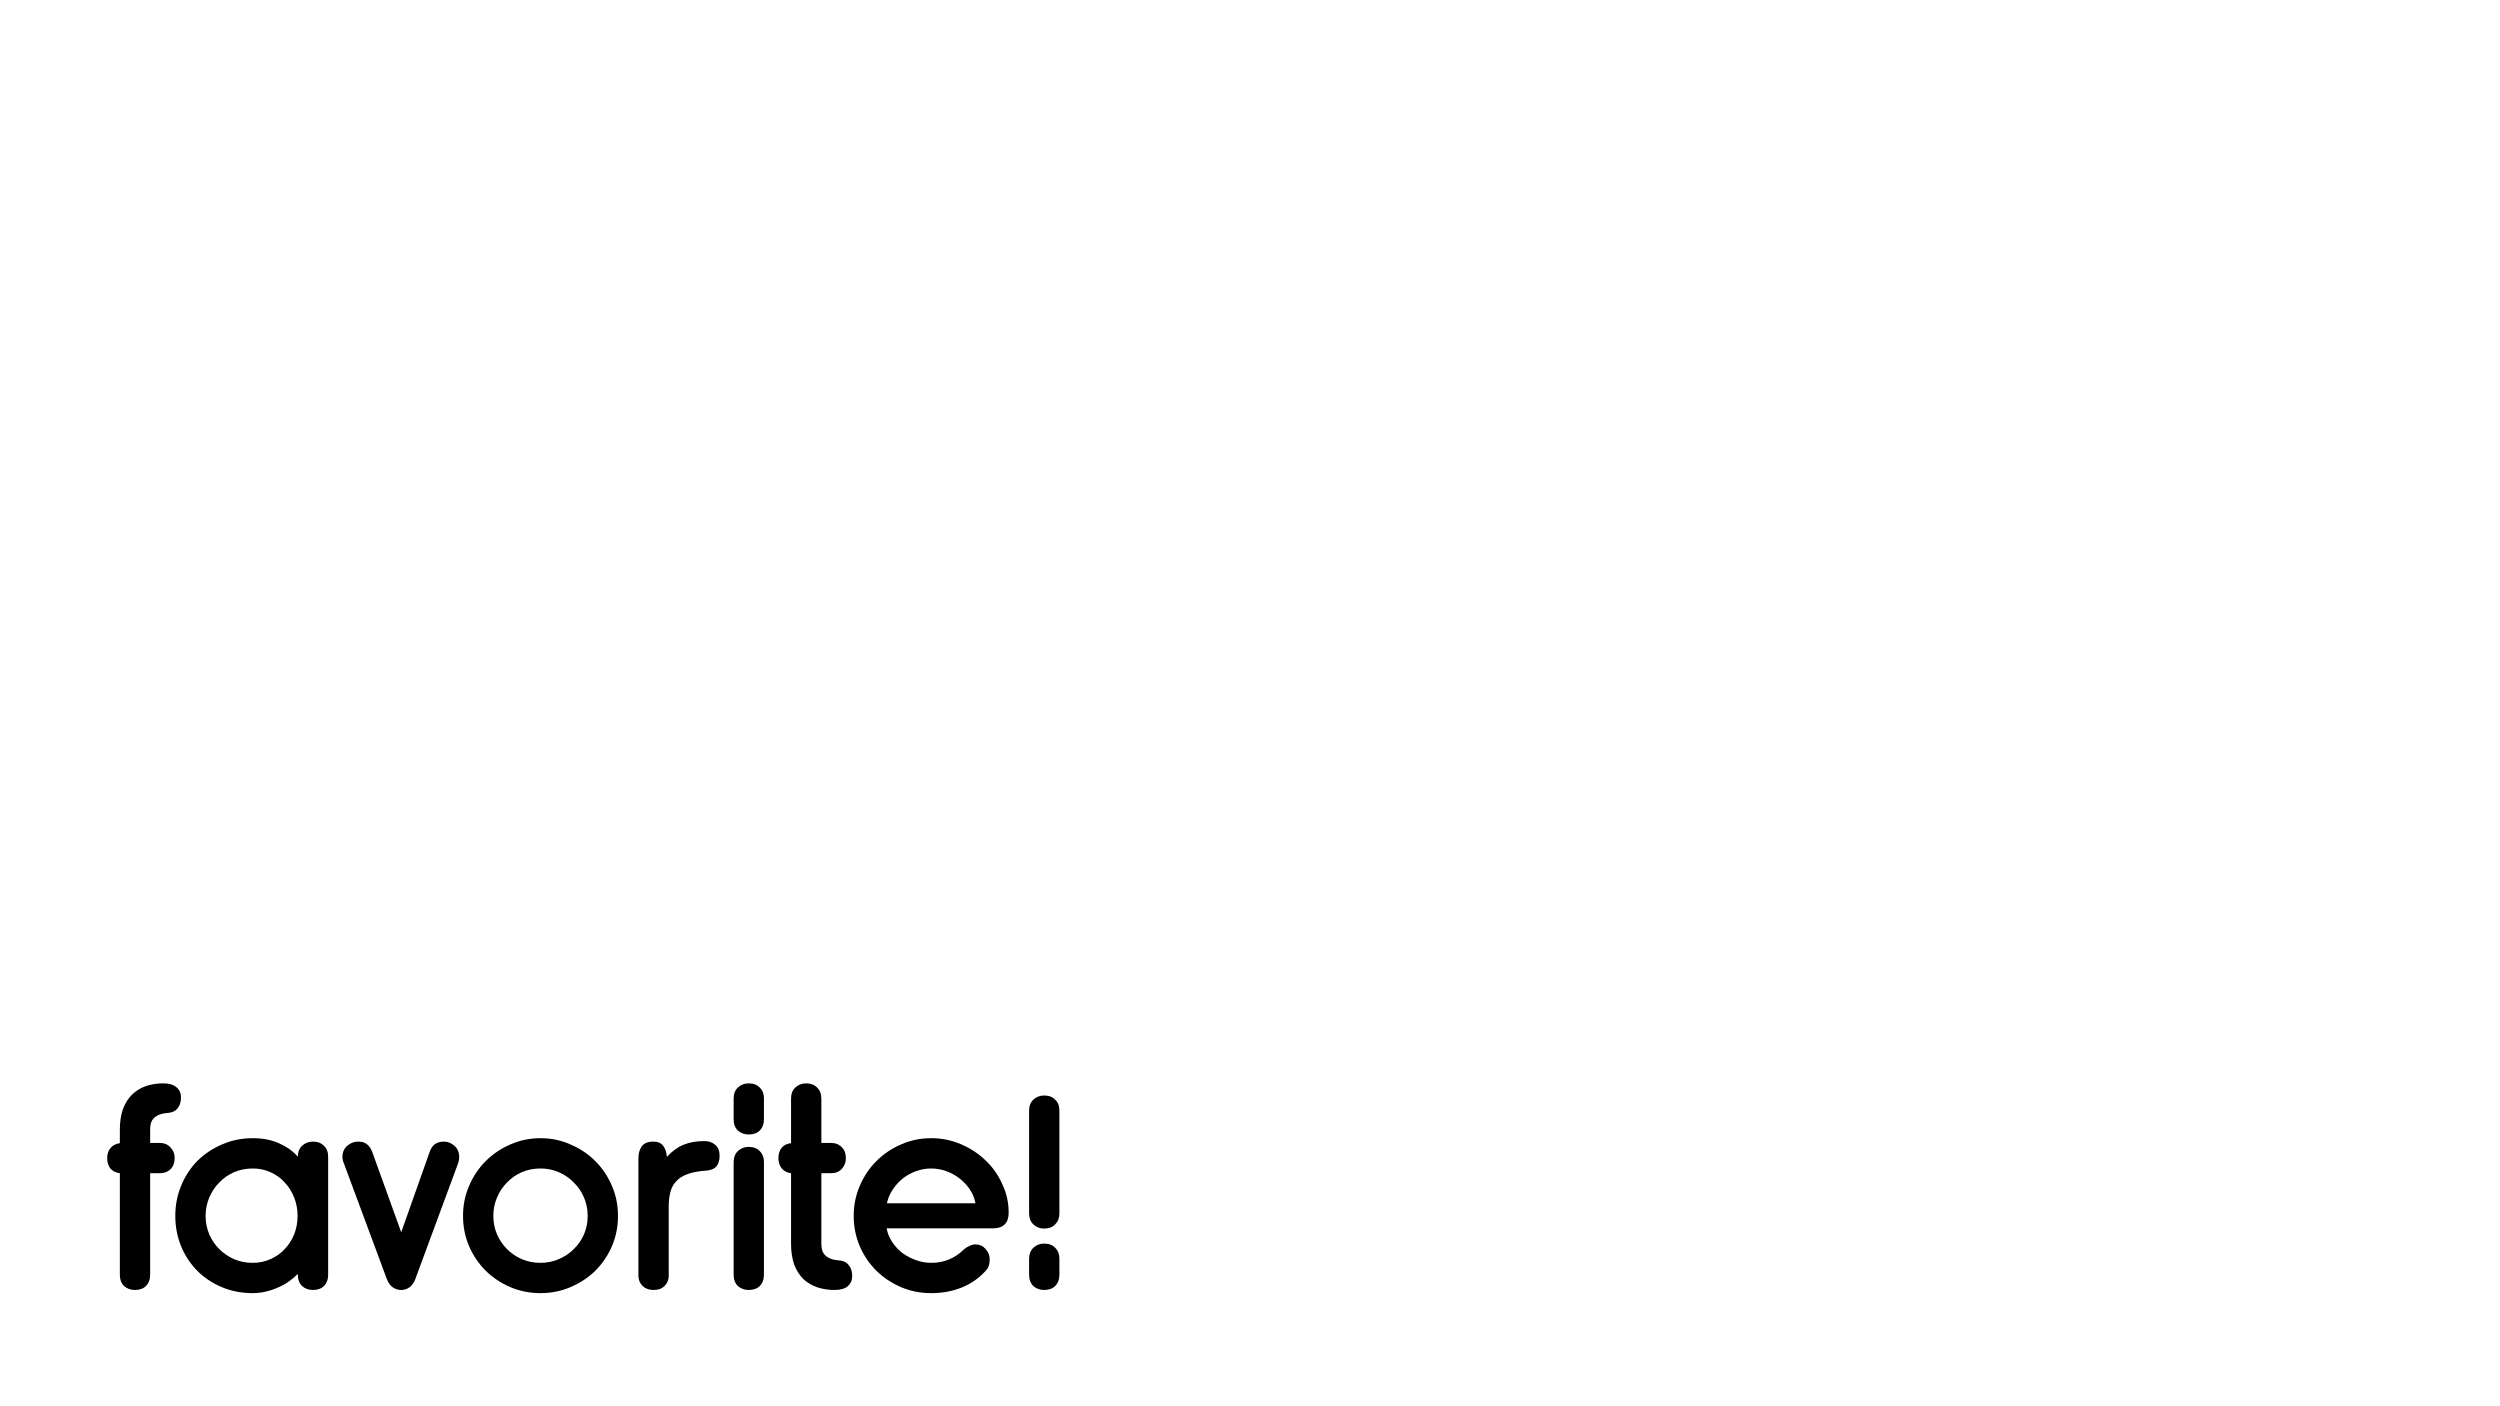 <?xml version="1.0" encoding="UTF-8" standalone="no"?>
<!-- Created with Inkscape (http://www.inkscape.org/) -->

<svg
   xmlns:dc="http://purl.org/dc/elements/1.1/"
   xmlns:cc="http://creativecommons.org/ns#"
   xmlns:rdf="http://www.w3.org/1999/02/22-rdf-syntax-ns#"
   xmlns:svg="http://www.w3.org/2000/svg"
   xmlns="http://www.w3.org/2000/svg"
   xmlns:sodipodi="http://sodipodi.sourceforge.net/DTD/sodipodi-0.dtd"
   xmlns:inkscape="http://www.inkscape.org/namespaces/inkscape"
   width="1366"
   height="768"
   id="svg2"
   version="1.1"
   inkscape:version="0.48.5 r10040"
   sodipodi:docname="EVENT1_your.svg">
  <defs
     id="defs4" />
  <sodipodi:namedview
     id="base"
     pagecolor="#ffffff"
     bordercolor="#666666"
     borderopacity="1.0"
     inkscape:pageopacity="0.0"
     inkscape:pageshadow="2"
     inkscape:zoom="0.49497475"
     inkscape:cx="909.88427"
     inkscape:cy="351.2186"
     inkscape:document-units="px"
     inkscape:current-layer="layer1"
     showgrid="false"
     inkscape:window-width="1680"
     inkscape:window-height="1001"
     inkscape:window-x="25"
     inkscape:window-y="0"
     inkscape:window-maximized="0" />
  <g
     inkscape:label="Layer 1"
     inkscape:groupmode="layer"
     id="layer1"
     transform="translate(0,-284.362)">
    <g
       id="g3089"
       transform="translate(-9.291,150.981)">
      <path
         d="m 91.335,774.433 0,55.44 c -2.4e-5,2.592 -0.768,4.656 -2.304,6.192 -1.44,1.44 -3.456,2.16 -6.048,2.16 -2.304,0 -4.272,-0.72 -5.904,-2.16 -1.536,-1.536 -2.304,-3.6 -2.304,-6.192 l 0,-55.44 c -2.208,-0.288 -3.936,-1.152 -5.184,-2.592 -1.152,-1.44 -1.728,-3.36 -1.728,-5.76 0,-2.112 0.576,-3.888 1.728,-5.328 1.248,-1.536 2.976,-2.448 5.184,-2.736 l 0,-7.344 c -7e-6,-4.416 0.576,-8.208 1.728,-11.376 1.248,-3.264 2.928,-5.904 5.04,-7.92 2.208,-2.112 4.752,-3.648 7.632,-4.608 2.88,-0.96 6,-1.44 9.36,-1.44 3.168,1.2e-4 5.568,0.72 7.2,2.16 1.632,1.344 2.448,3.168 2.448,5.472 -4e-5,2.496 -0.624,4.512 -1.872,6.048 -1.152,1.44 -2.832,2.256 -5.04,2.448 -1.344,0.096 -2.592,0.288 -3.744,0.576 -1.152,0.288 -2.208,0.768 -3.168,1.44 -0.96,0.672 -1.728,1.584 -2.304,2.736 -0.48,1.152 -0.72,2.688 -0.72,4.608 l 0,7.056 5.184,0 c 2.496,8e-5 4.464,0.816 5.904,2.448 1.536,1.536 2.304,3.456 2.304,5.76 -4e-5,2.592 -0.768,4.656 -2.304,6.192 -1.44,1.44 -3.408,2.16 -5.904,2.16 l -5.184,0"
         style="font-size:144px;font-style:normal;font-variant:normal;font-weight:600;font-stretch:normal;text-align:start;line-height:100%;letter-spacing:0px;word-spacing:0px;writing-mode:lr-tb;text-anchor:start;fill:#000000;fill-opacity:1;stroke:none;font-family:Rimouski;-inkscape-font-specification:Rimouski Semi-Bold"
         id="path3014"
         inkscape:connector-curvature="0" />
      <path
         d="m 188.589,829.873 c -9e-5,2.592 -0.768,4.656 -2.304,6.192 -1.44,1.44 -3.456,2.16 -6.048,2.16 -2.304,0 -4.272,-0.72 -5.904,-2.16 -1.536,-1.536 -2.304,-3.6 -2.304,-6.192 l 0,-0.432 c -1.344,1.344 -2.928,2.688 -4.752,4.032 -1.728,1.248 -3.696,2.352 -5.904,3.312 -2.112,0.96 -4.368,1.728 -6.768,2.304 -2.4,0.576 -4.8,0.864 -7.2,0.864 -6.144,0 -11.808,-1.104 -16.992,-3.312 -5.184,-2.208 -9.648,-5.184 -13.392,-8.928 -3.744,-3.84 -6.672,-8.304 -8.784,-13.392 -2.112,-5.184 -3.168,-10.704 -3.168,-16.56 0,-5.856 1.056,-11.328 3.168,-16.416 2.112,-5.184 5.04,-9.696 8.784,-13.536 3.84,-3.84 8.352,-6.864 13.536,-9.072 5.184,-2.304 10.8,-3.456 16.848,-3.456 5.376,9e-5 10.128,0.912 14.256,2.736 4.128,1.824 7.584,4.272 10.368,7.344 -7e-5,-2.496 0.768,-4.464 2.304,-5.904 1.632,-1.536 3.6,-2.304 5.904,-2.304 2.592,9e-5 4.608,0.768 6.048,2.304 1.536,1.44 2.304,3.408 2.304,5.904 l 0,64.512 m -41.184,-58.032 c -3.648,7e-5 -7.056,0.672 -10.224,2.016 -3.072,1.344 -5.76,3.216 -8.064,5.616 -2.304,2.304 -4.128,5.04 -5.472,8.208 -1.344,3.168 -2.016,6.528 -2.016,10.08 -2e-5,3.552 0.672,6.912 2.016,10.08 1.344,3.072 3.168,5.76 5.472,8.064 2.304,2.304 4.992,4.128 8.064,5.472 3.168,1.344 6.576,2.016 10.224,2.016 3.456,2e-5 6.672,-0.672 9.648,-2.016 3.072,-1.344 5.664,-3.168 7.776,-5.472 2.208,-2.304 3.936,-4.992 5.184,-8.064 1.248,-3.168 1.872,-6.528 1.872,-10.08 -7e-5,-3.552 -0.624,-6.912 -1.872,-10.08 -1.248,-3.168 -2.976,-5.904 -5.184,-8.208 -2.112,-2.4 -4.704,-4.272 -7.776,-5.616 -2.976,-1.344 -6.192,-2.016 -9.648,-2.016"
         style="font-size:144px;font-style:normal;font-variant:normal;font-weight:600;font-stretch:normal;text-align:start;line-height:100%;letter-spacing:0px;word-spacing:0px;writing-mode:lr-tb;text-anchor:start;fill:#000000;fill-opacity:1;stroke:none;font-family:Rimouski;-inkscape-font-specification:Rimouski Semi-Bold"
         id="path3016"
         inkscape:connector-curvature="0" />
      <path
         d="m 244.065,762.769 c 1.248,-3.744 3.84,-5.616 7.776,-5.616 2.112,9e-5 4.032,0.768 5.76,2.304 1.728,1.536 2.592,3.552 2.592,6.048 -6e-5,1.152 -0.192,2.304 -0.576,3.456 l -23.472,63.504 c -0.672,1.824 -1.728,3.264 -3.168,4.32 -1.344,0.96 -2.832,1.44 -4.464,1.44 -1.632,0 -3.168,-0.48 -4.608,-1.44 -1.344,-0.96 -2.4,-2.4 -3.168,-4.32 l -23.472,-63.216 c -0.576,-1.248 -0.864,-2.496 -0.864,-3.744 0,-2.496 0.864,-4.512 2.592,-6.048 1.824,-1.536 3.792,-2.304 5.904,-2.304 2.112,9e-5 3.744,0.48 4.896,1.44 1.152,0.864 2.112,2.256 2.88,4.176 l 15.84,43.92 15.552,-43.92"
         style="font-size:144px;font-style:normal;font-variant:normal;font-weight:600;font-stretch:normal;text-align:start;line-height:100%;letter-spacing:0px;word-spacing:0px;writing-mode:lr-tb;text-anchor:start;fill:#000000;fill-opacity:1;stroke:none;font-family:Rimouski;-inkscape-font-specification:Rimouski Semi-Bold"
         id="path3018"
         inkscape:connector-curvature="0" />
      <path
         d="m 304.624,771.841 c -3.648,7e-5 -7.056,0.672 -10.224,2.016 -3.072,1.344 -5.76,3.216 -8.064,5.616 -2.304,2.304 -4.128,5.04 -5.472,8.208 -1.344,3.168 -2.016,6.528 -2.016,10.08 -2e-5,3.552 0.672,6.912 2.016,10.08 1.344,3.072 3.168,5.76 5.472,8.064 2.304,2.304 4.992,4.128 8.064,5.472 3.168,1.344 6.576,2.016 10.224,2.016 3.552,2e-5 6.864,-0.672 9.936,-2.016 3.168,-1.344 5.904,-3.168 8.208,-5.472 2.4,-2.304 4.272,-4.992 5.616,-8.064 1.344,-3.168 2.016,-6.528 2.016,-10.08 -7e-5,-3.552 -0.672,-6.912 -2.016,-10.08 -1.344,-3.168 -3.216,-5.904 -5.616,-8.208 -2.304,-2.4 -5.04,-4.272 -8.208,-5.616 -3.072,-1.344 -6.384,-2.016 -9.936,-2.016 m 0,-16.56 c 5.856,9e-5 11.328,1.152 16.416,3.456 5.184,2.208 9.696,5.232 13.536,9.072 3.84,3.84 6.864,8.352 9.072,13.536 2.208,5.088 3.312,10.56 3.312,16.416 -9e-5,5.856 -1.104,11.376 -3.312,16.56 -2.208,5.088 -5.232,9.552 -9.072,13.392 -3.84,3.744 -8.352,6.72 -13.536,8.928 -5.088,2.208 -10.56,3.312 -16.416,3.312 -5.856,0 -11.376,-1.104 -16.56,-3.312 -5.088,-2.208 -9.552,-5.184 -13.392,-8.928 -3.84,-3.84 -6.864,-8.304 -9.072,-13.392 -2.208,-5.184 -3.312,-10.704 -3.312,-16.56 0,-5.856 1.104,-11.328 3.312,-16.416 2.208,-5.184 5.232,-9.696 9.072,-13.536 3.84,-3.84 8.304,-6.864 13.392,-9.072 5.184,-2.304 10.704,-3.456 16.56,-3.456"
         style="font-size:144px;font-style:normal;font-variant:normal;font-weight:600;font-stretch:normal;text-align:start;line-height:100%;letter-spacing:0px;word-spacing:0px;writing-mode:lr-tb;text-anchor:start;fill:#000000;fill-opacity:1;stroke:none;font-family:Rimouski;-inkscape-font-specification:Rimouski Semi-Bold"
         id="path3020"
         inkscape:connector-curvature="0" />
      <path
         d="m 366.325,757.153 c 2.4,9e-5 4.176,0.768 5.328,2.304 1.152,1.44 1.824,3.456 2.016,6.048 2.784,-3.072 5.808,-5.28 9.072,-6.624 3.264,-1.344 7.056,-2.016 11.376,-2.016 2.4,9e-5 4.368,0.672 5.904,2.016 1.632,1.248 2.448,3.312 2.448,6.192 -5e-5,2.304 -0.576,4.176 -1.728,5.616 -1.152,1.344 -2.976,2.112 -5.472,2.304 -4.128,0.288 -7.536,0.912 -10.224,1.872 -2.688,0.96 -4.8,2.304 -6.336,4.032 -1.536,1.632 -2.592,3.648 -3.168,6.048 -0.576,2.304 -0.864,4.896 -0.864,7.776 l 0,37.872 c -2e-5,2.112 -0.768,3.936 -2.304,5.472 -1.44,1.44 -3.408,2.16 -5.904,2.16 -2.496,0 -4.512,-0.72 -6.048,-2.16 -1.536,-1.536 -2.304,-3.408 -2.304,-5.616 l 0,-64.224 c -1e-5,-2.496 0.576,-4.608 1.728,-6.336 1.248,-1.824 3.408,-2.736 6.48,-2.736"
         style="font-size:144px;font-style:normal;font-variant:normal;font-weight:600;font-stretch:normal;text-align:start;line-height:100%;letter-spacing:0px;word-spacing:0px;writing-mode:lr-tb;text-anchor:start;fill:#000000;fill-opacity:1;stroke:none;font-family:Rimouski;-inkscape-font-specification:Rimouski Semi-Bold"
         id="path3022"
         inkscape:connector-curvature="0" />
      <path
         d="m 426.709,745.057 c -2e-5,2.496 -0.768,4.512 -2.304,6.048 -1.44,1.44 -3.456,2.16 -6.048,2.16 -2.304,9e-5 -4.272,-0.72 -5.904,-2.16 -1.536,-1.536 -2.304,-3.552 -2.304,-6.048 l 0,-11.52 c -1e-5,-2.496 0.768,-4.464 2.304,-5.904 1.632,-1.536 3.6,-2.304 5.904,-2.304 2.592,1.2e-4 4.608,0.768 6.048,2.304 1.536,1.44 2.304,3.408 2.304,5.904 l 0,11.52 m 0,84.816 c -2e-5,2.592 -0.768,4.656 -2.304,6.192 -1.44,1.44 -3.456,2.16 -6.048,2.16 -2.304,0 -4.272,-0.72 -5.904,-2.16 -1.536,-1.536 -2.304,-3.6 -2.304,-6.192 l 0,-61.632 c -1e-5,-2.4 0.768,-4.368 2.304,-5.904 1.632,-1.536 3.6,-2.304 5.904,-2.304 2.592,8e-5 4.608,0.768 6.048,2.304 1.536,1.536 2.304,3.504 2.304,5.904 l 0,61.632"
         style="font-size:144px;font-style:normal;font-variant:normal;font-weight:600;font-stretch:normal;text-align:start;line-height:100%;letter-spacing:0px;word-spacing:0px;writing-mode:lr-tb;text-anchor:start;fill:#000000;fill-opacity:1;stroke:none;font-family:Rimouski;-inkscape-font-specification:Rimouski Semi-Bold"
         id="path3024"
         inkscape:connector-curvature="0" />
      <path
         d="m 458.085,757.873 5.184,0 c 2.496,8e-5 4.464,0.768 5.904,2.304 1.536,1.44 2.304,3.456 2.304,6.048 -4e-5,2.304 -0.768,4.272 -2.304,5.904 -1.44,1.536 -3.408,2.304 -5.904,2.304 l -5.184,0 0,38.304 c -2e-5,1.92 0.24,3.456 0.72,4.608 0.576,1.152 1.344,2.064 2.304,2.736 0.96,0.672 2.016,1.152 3.168,1.44 1.152,0.288 2.4,0.48 3.744,0.576 2.208,0.192 3.888,1.056 5.04,2.592 1.248,1.44 1.872,3.408 1.872,5.904 -4e-5,2.304 -0.816,4.176 -2.448,5.616 -1.632,1.344 -4.032,2.016 -7.2,2.016 -3.36,0 -6.48,-0.48 -9.36,-1.44 -2.88,-0.96 -5.424,-2.448 -7.632,-4.464 -2.112,-2.112 -3.792,-4.752 -5.04,-7.92 -1.152,-3.264 -1.728,-7.104 -1.728,-11.52 l 0,-38.448 c -2.208,-0.288 -3.936,-1.2 -5.184,-2.736 -1.152,-1.536 -1.728,-3.36 -1.728,-5.472 0,-2.304 0.576,-4.176 1.728,-5.616 1.248,-1.536 2.976,-2.4 5.184,-2.592 l 0,-24.336 c -10e-6,-2.592 0.768,-4.608 2.304,-6.048 1.632,-1.536 3.6,-2.304 5.904,-2.304 2.592,1.2e-4 4.608,0.768 6.048,2.304 1.536,1.44 2.304,3.456 2.304,6.048 l 0,24.192"
         style="font-size:144px;font-style:normal;font-variant:normal;font-weight:600;font-stretch:normal;text-align:start;line-height:100%;letter-spacing:0px;word-spacing:0px;writing-mode:lr-tb;text-anchor:start;fill:#000000;fill-opacity:1;stroke:none;font-family:Rimouski;-inkscape-font-specification:Rimouski Semi-Bold"
         id="path3026"
         inkscape:connector-curvature="0" />
      <path
         d="m 518.092,755.281 c 5.76,9e-5 11.184,1.104 16.272,3.312 5.184,2.208 9.696,5.184 13.536,8.928 3.84,3.648 6.864,7.968 9.072,12.96 2.304,4.896 3.456,10.08 3.456,15.552 -9e-5,2.784 -0.72,4.896 -2.16,6.336 -1.44,1.44 -3.456,2.16 -6.048,2.16 l -58.464,0 c 0.48,2.688 1.488,5.184 3.024,7.488 1.536,2.304 3.408,4.32 5.616,6.048 2.304,1.632 4.8,2.928 7.488,3.888 2.688,0.96 5.424,1.44 8.208,1.44 3.552,2e-5 6.816,-0.624 9.792,-1.872 2.976,-1.248 5.616,-3.024 7.92,-5.328 0.96,-0.864 2.016,-1.536 3.168,-2.016 1.152,-0.576 2.256,-0.864 3.312,-0.864 2.208,3e-5 4.032,0.816 5.472,2.448 1.536,1.632 2.304,3.552 2.304,5.76 -8e-5,1.152 -0.144,2.256 -0.432,3.312 -0.288,1.056 -0.864,2.016 -1.728,2.88 -3.744,4.128 -8.16,7.2 -13.248,9.216 -5.088,2.016 -10.608,3.024 -16.56,3.024 -5.856,0 -11.376,-1.104 -16.56,-3.312 -5.088,-2.208 -9.552,-5.184 -13.392,-8.928 -3.84,-3.84 -6.864,-8.304 -9.072,-13.392 -2.208,-5.184 -3.312,-10.704 -3.312,-16.56 0,-5.856 1.104,-11.328 3.312,-16.416 2.208,-5.184 5.232,-9.696 9.072,-13.536 3.84,-3.84 8.304,-6.864 13.392,-9.072 5.184,-2.304 10.704,-3.456 16.56,-3.456 m 0,16.56 c -2.784,7e-5 -5.52,0.48 -8.208,1.44 -2.688,0.96 -5.136,2.304 -7.344,4.032 -2.112,1.728 -3.936,3.744 -5.472,6.048 -1.536,2.304 -2.592,4.8 -3.168,7.488 l 48.384,0 c -0.48,-2.688 -1.488,-5.184 -3.024,-7.488 -1.536,-2.304 -3.408,-4.32 -5.616,-6.048 -2.208,-1.728 -4.656,-3.072 -7.344,-4.032 -2.688,-0.96 -5.424,-1.44 -8.208,-1.44"
         style="font-size:144px;font-style:normal;font-variant:normal;font-weight:600;font-stretch:normal;text-align:start;line-height:100%;letter-spacing:0px;word-spacing:0px;writing-mode:lr-tb;text-anchor:start;fill:#000000;fill-opacity:1;stroke:none;font-family:Rimouski;-inkscape-font-specification:Rimouski Semi-Bold"
         id="path3028"
         inkscape:connector-curvature="0" />
      <path
         d="m 588.146,796.465 c -2e-5,2.4 -0.768,4.368 -2.304,5.904 -1.44,1.536 -3.456,2.304 -6.048,2.304 -2.304,4e-5 -4.272,-0.768 -5.904,-2.304 -1.536,-1.536 -2.304,-3.504 -2.304,-5.904 l 0,-56.304 c -10e-6,-2.496 0.768,-4.464 2.304,-5.904 1.632,-1.536 3.6,-2.304 5.904,-2.304 2.592,1.1e-4 4.608,0.768 6.048,2.304 1.536,1.44 2.304,3.408 2.304,5.904 l 0,56.304 m 0,33.408 c -2e-5,2.592 -0.768,4.656 -2.304,6.192 -1.44,1.44 -3.456,2.16 -6.048,2.16 -2.304,0 -4.272,-0.72 -5.904,-2.16 -1.536,-1.536 -2.304,-3.6 -2.304,-6.192 l 0,-8.784 c -10e-6,-2.4 0.768,-4.368 2.304,-5.904 1.632,-1.536 3.6,-2.304 5.904,-2.304 2.592,3e-5 4.608,0.768 6.048,2.304 1.536,1.536 2.304,3.504 2.304,5.904 l 0,8.784"
         style="font-size:144px;font-style:normal;font-variant:normal;font-weight:600;font-stretch:normal;text-align:start;line-height:100%;letter-spacing:0px;word-spacing:0px;writing-mode:lr-tb;text-anchor:start;fill:#000000;fill-opacity:1;stroke:none;font-family:Rimouski;-inkscape-font-specification:Rimouski Semi-Bold"
         id="path3030"
         inkscape:connector-curvature="0" />
    </g>
  </g>
</svg>
